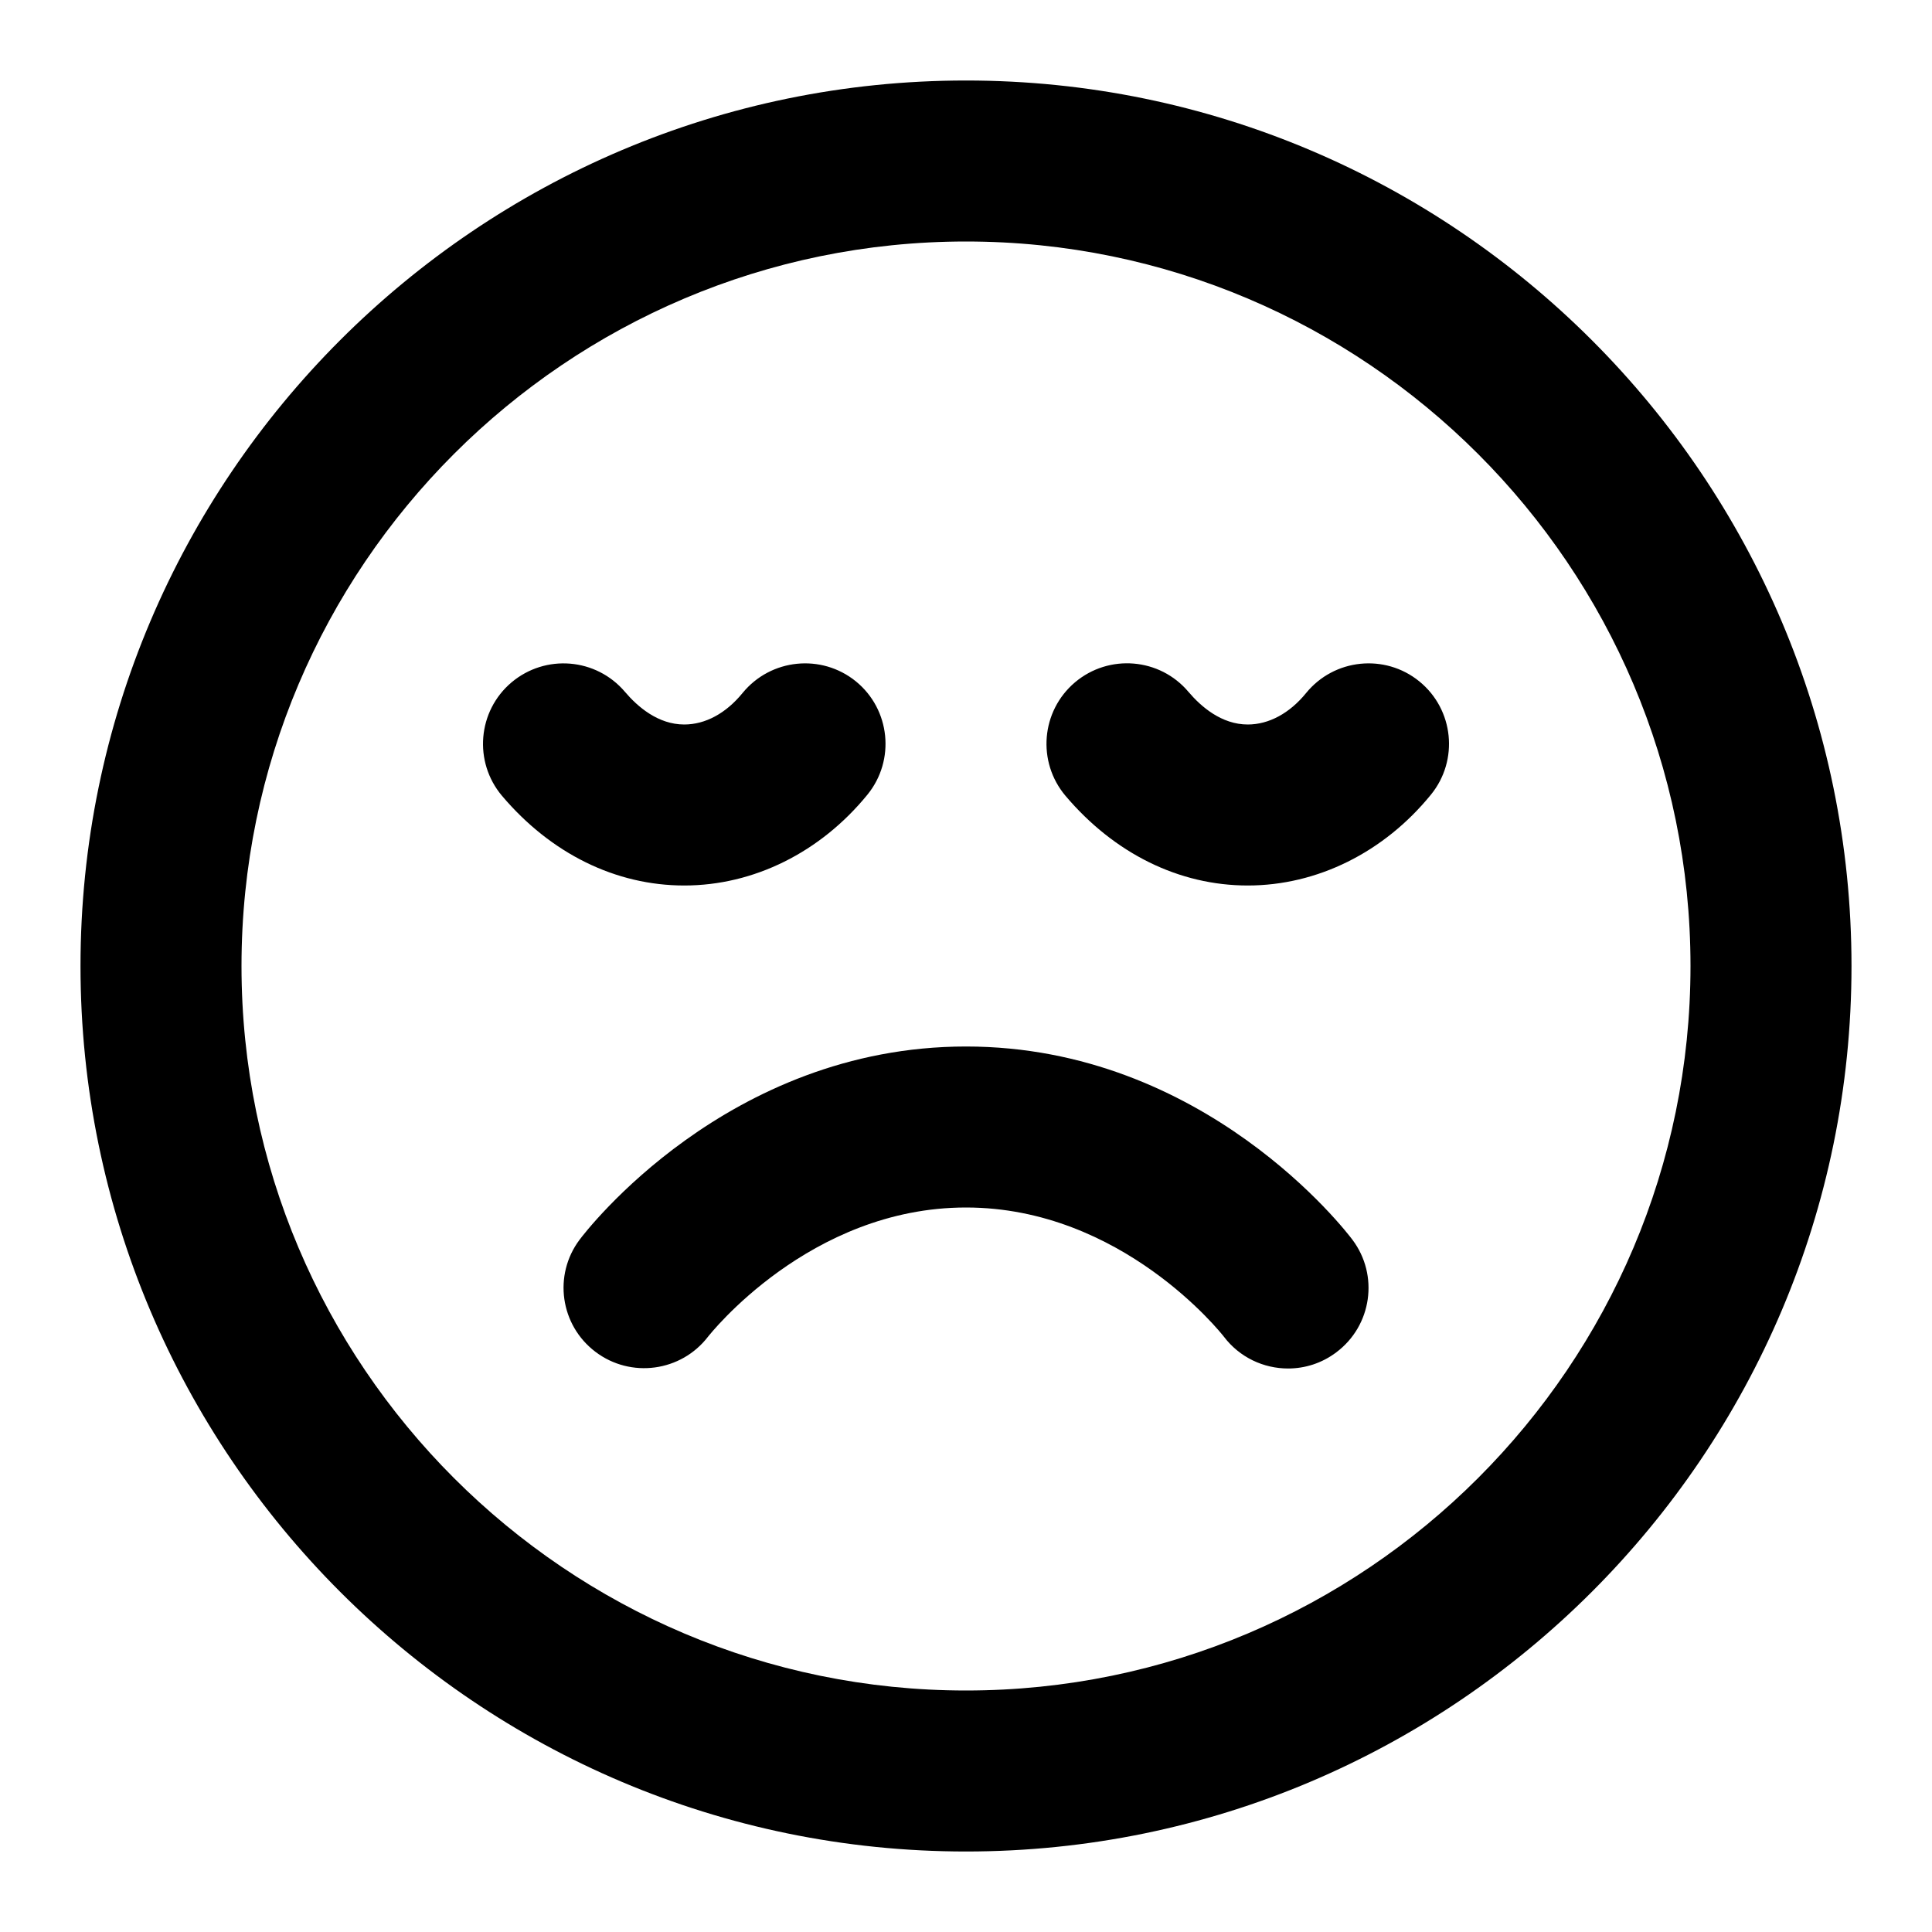 <?xml version="1.0" encoding="iso-8859-1"?>
<!-- Generator: Adobe Illustrator 27.4.0, SVG Export Plug-In . SVG Version: 6.00 Build 0)  -->
<svg version="1.1" id="Layer_1" xmlns="http://www.w3.org/2000/svg" xmlns:xlink="http://www.w3.org/1999/xlink" x="0px" y="0px"
	 viewBox="0 0 24 24" style="enable-background:new 0 0 24 24;" xml:space="preserve">
<g>
	<path d="M12,23C5.935,23,1,18.065,1,12S5.935,1,12,1s11,4.935,11,11S18.065,23,12,23z M12,3c-4.962,0-9,4.038-9,9
		c0,4.963,4.038,9,9,9c4.963,0,9-4.037,9-9C21,7.038,16.963,3,12,3z M16.001,17c-0.303,0-0.602-0.137-0.798-0.396
		C15.173,16.565,13.935,15,12,15c-1.948,0-3.191,1.589-3.204,1.604c-0.335,0.437-0.961,0.521-1.399,0.189
		C6.959,16.462,6.87,15.84,7.2,15.4C7.273,15.302,9.034,13,12,13s4.727,2.302,4.8,2.4c0.332,0.441,0.242,1.068-0.2,1.399
		C16.42,16.935,16.21,17,16.001,17z M15.5,11c-0.852,0-1.656-0.396-2.264-1.114c-0.356-0.422-0.304-1.053,0.118-1.41
		c0.422-0.356,1.053-0.304,1.409,0.118C14.92,8.779,15.175,9,15.5,9c0.262,0,0.52-0.139,0.725-0.391
		c0.348-0.427,0.978-0.493,1.406-0.145c0.429,0.349,0.493,0.979,0.145,1.407C17.192,10.589,16.362,11,15.5,11z M8.5,11
		c-0.852,0-1.656-0.396-2.264-1.114C5.88,9.464,5.933,8.833,6.354,8.477c0.423-0.356,1.052-0.304,1.41,0.118
		C7.92,8.779,8.175,9,8.5,9c0.262,0,0.519-0.139,0.725-0.392c0.35-0.427,0.979-0.491,1.407-0.144
		c0.428,0.349,0.492,0.979,0.144,1.407C10.191,10.589,9.362,11,8.5,11z"/>
</g>
</svg>
